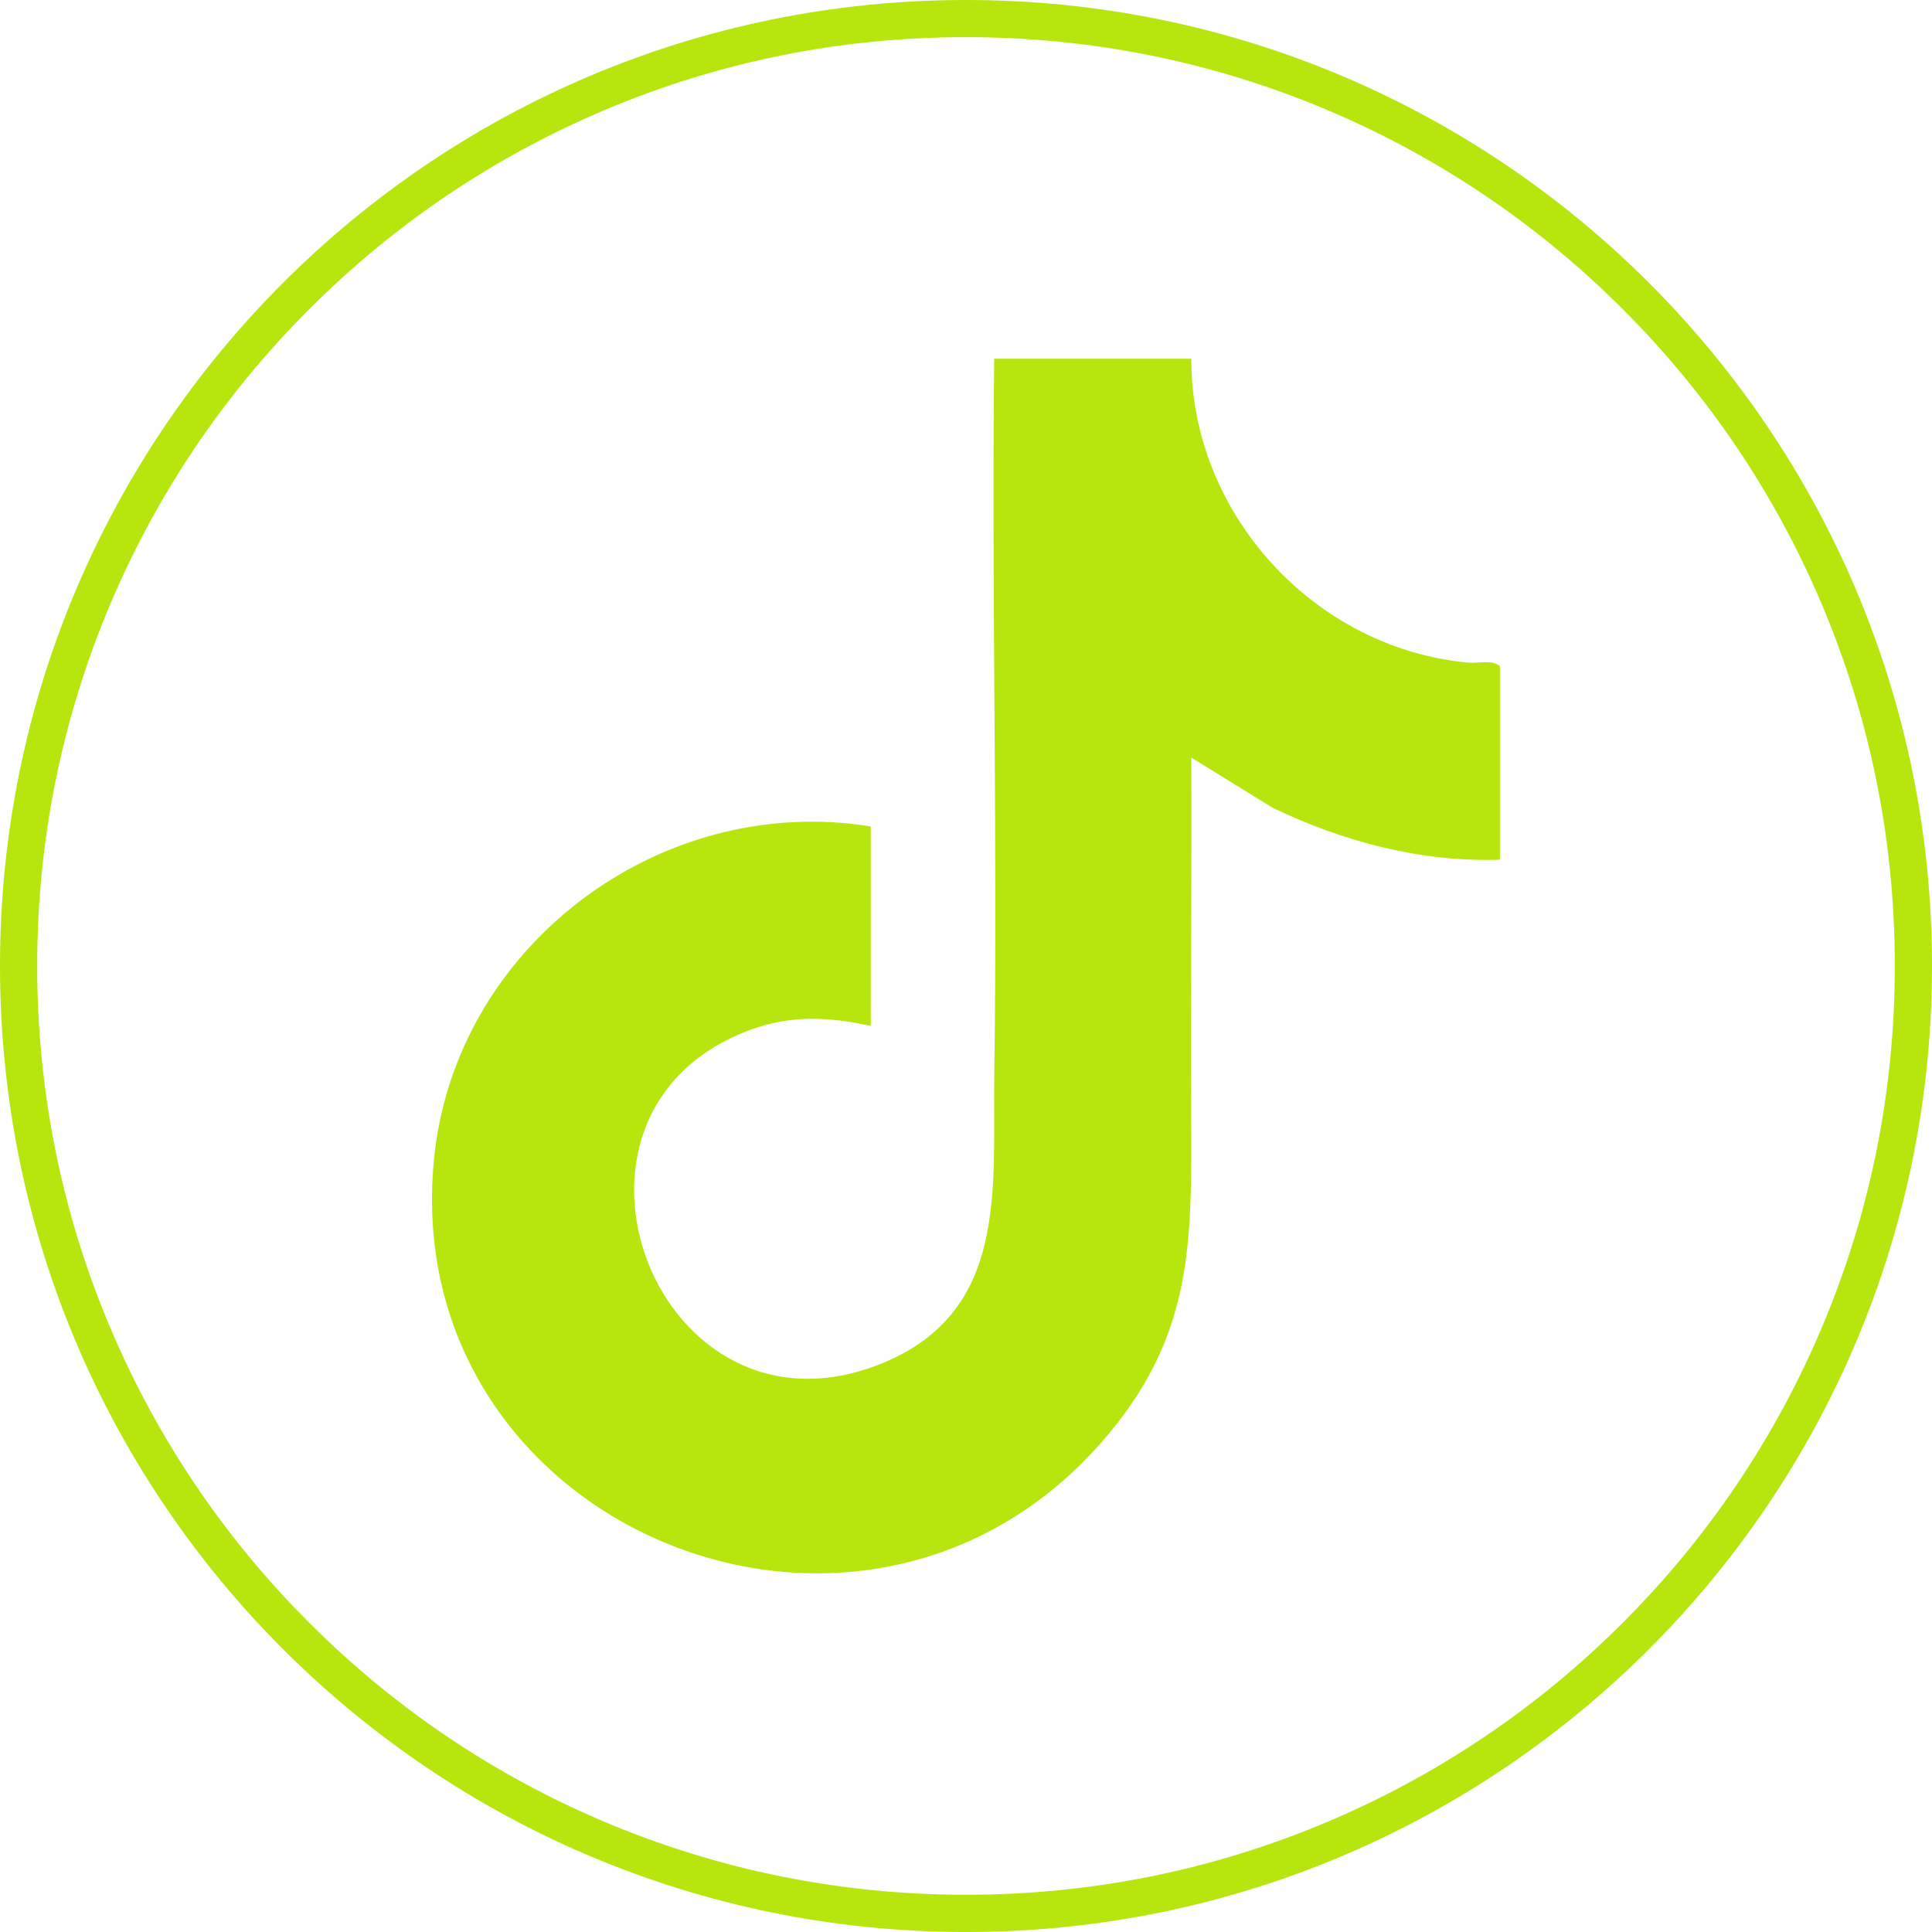 <?xml version="1.0" encoding="UTF-8"?>
<svg id="Layer_1" xmlns="http://www.w3.org/2000/svg" version="1.1" viewBox="0 0 416 416">
  <!-- Generator: Adobe Illustrator 29.0.0, SVG Export Plug-In . SVG Version: 2.1.0 Build 186)  -->
  <defs>
    <style>
      .st0 {
        fill: #b6e60d;
      }
    </style>
  </defs>
  <path class="st0" d="M208,8c27,0,53.19,5.29,77.85,15.71,23.81,10.07,45.2,24.49,63.57,42.86,18.37,18.37,32.79,39.76,42.86,63.57,10.43,24.65,15.71,50.84,15.71,77.85s-5.29,53.19-15.71,77.85c-10.07,23.81-24.49,45.2-42.86,63.57-18.37,18.37-39.76,32.79-63.57,42.86-24.65,10.43-50.84,15.71-77.85,15.71s-53.19-5.29-77.85-15.71c-23.81-10.07-45.2-24.49-63.57-42.86-18.37-18.37-32.79-39.76-42.86-63.57-10.43-24.65-15.71-50.84-15.71-77.85s5.29-53.19,15.71-77.85c10.07-23.81,24.49-45.2,42.86-63.57,18.37-18.37,39.76-32.79,63.57-42.86,24.65-10.43,50.84-15.71,77.85-15.71M208,0C93.12,0,0,93.12,0,208s93.12,208,208,208,208-93.12,208-208S322.88,0,208,0h0Z"/>
  <path class="st0" d="M256.51,77.24c-.07,33.31,26.37,62.32,59.56,65.43,2.25.21,5.2-.7,6.89.77v41.66c-16.98.59-33.72-3.88-48.91-11.16l-17.54-10.82c.11,25.47-.15,50.97-.03,76.45.13,28.2.54,48.22-19.14,70.79-52.1,59.74-151.51,18.44-143.91-60.58,4.42-45.99,48.63-79.19,94.06-71.83v42.94c-9.27-2-17.32-2.4-26.34,1.01-47.69,18.03-19.54,91.31,28.73,71.67,27.35-11.13,23.87-37.64,24.21-62.18.72-51.36-.59-102.79-.02-154.15h42.43Z"/>
</svg>